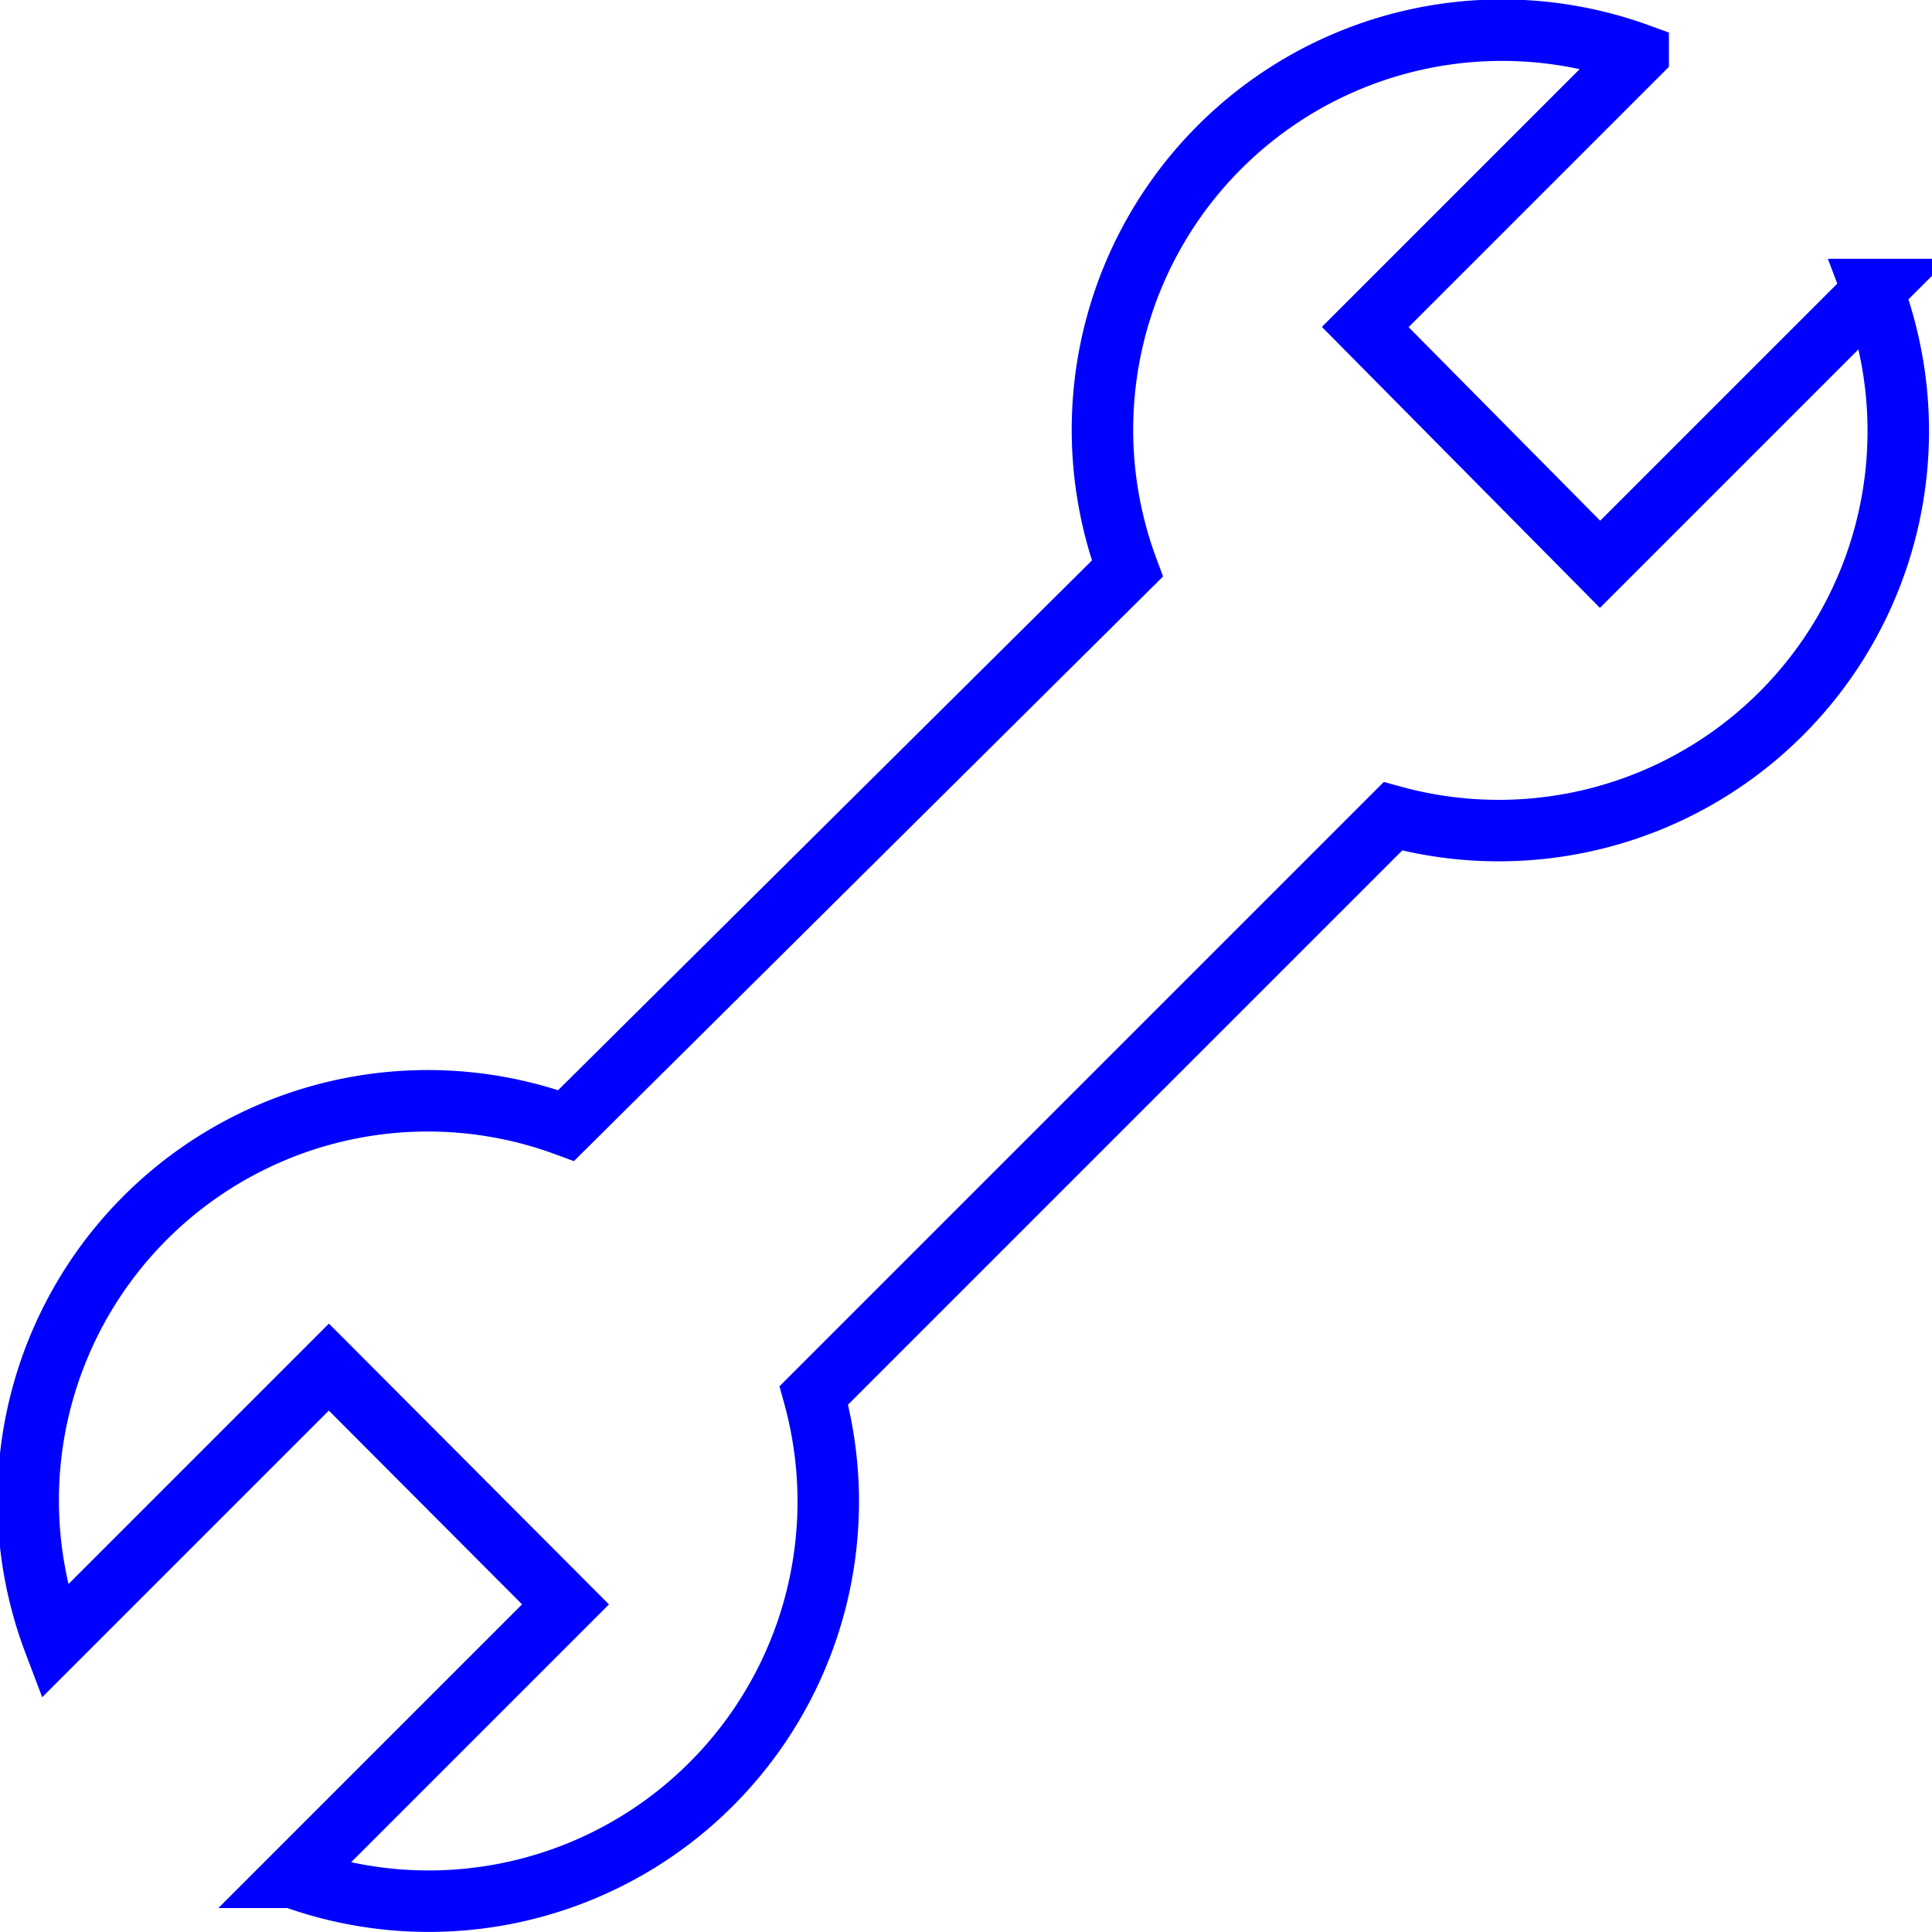 <svg id="Laag_1" data-name="Laag 1" xmlns="http://www.w3.org/2000/svg" viewBox="0 0 31.43 31.43"><defs><style>.cls-1{fill:none;stroke:blue;stroke-miterlimit:10;}</style></defs><path class="cls-1" d="M312.29,410l-4.47,4.47L304,410.61l4.44-4.44a6.5,6.5,0,0,0-8.31,8.37L291,423.6a6.5,6.5,0,0,0-8.33,8.4l4.47-4.47,3.85,3.86-4.44,4.44a6.5,6.5,0,0,0,8.48-7.84l9.42-9.42a6.5,6.5,0,0,0,7.8-8.57Z" transform="translate(-281.79 -405.29)"/></svg>